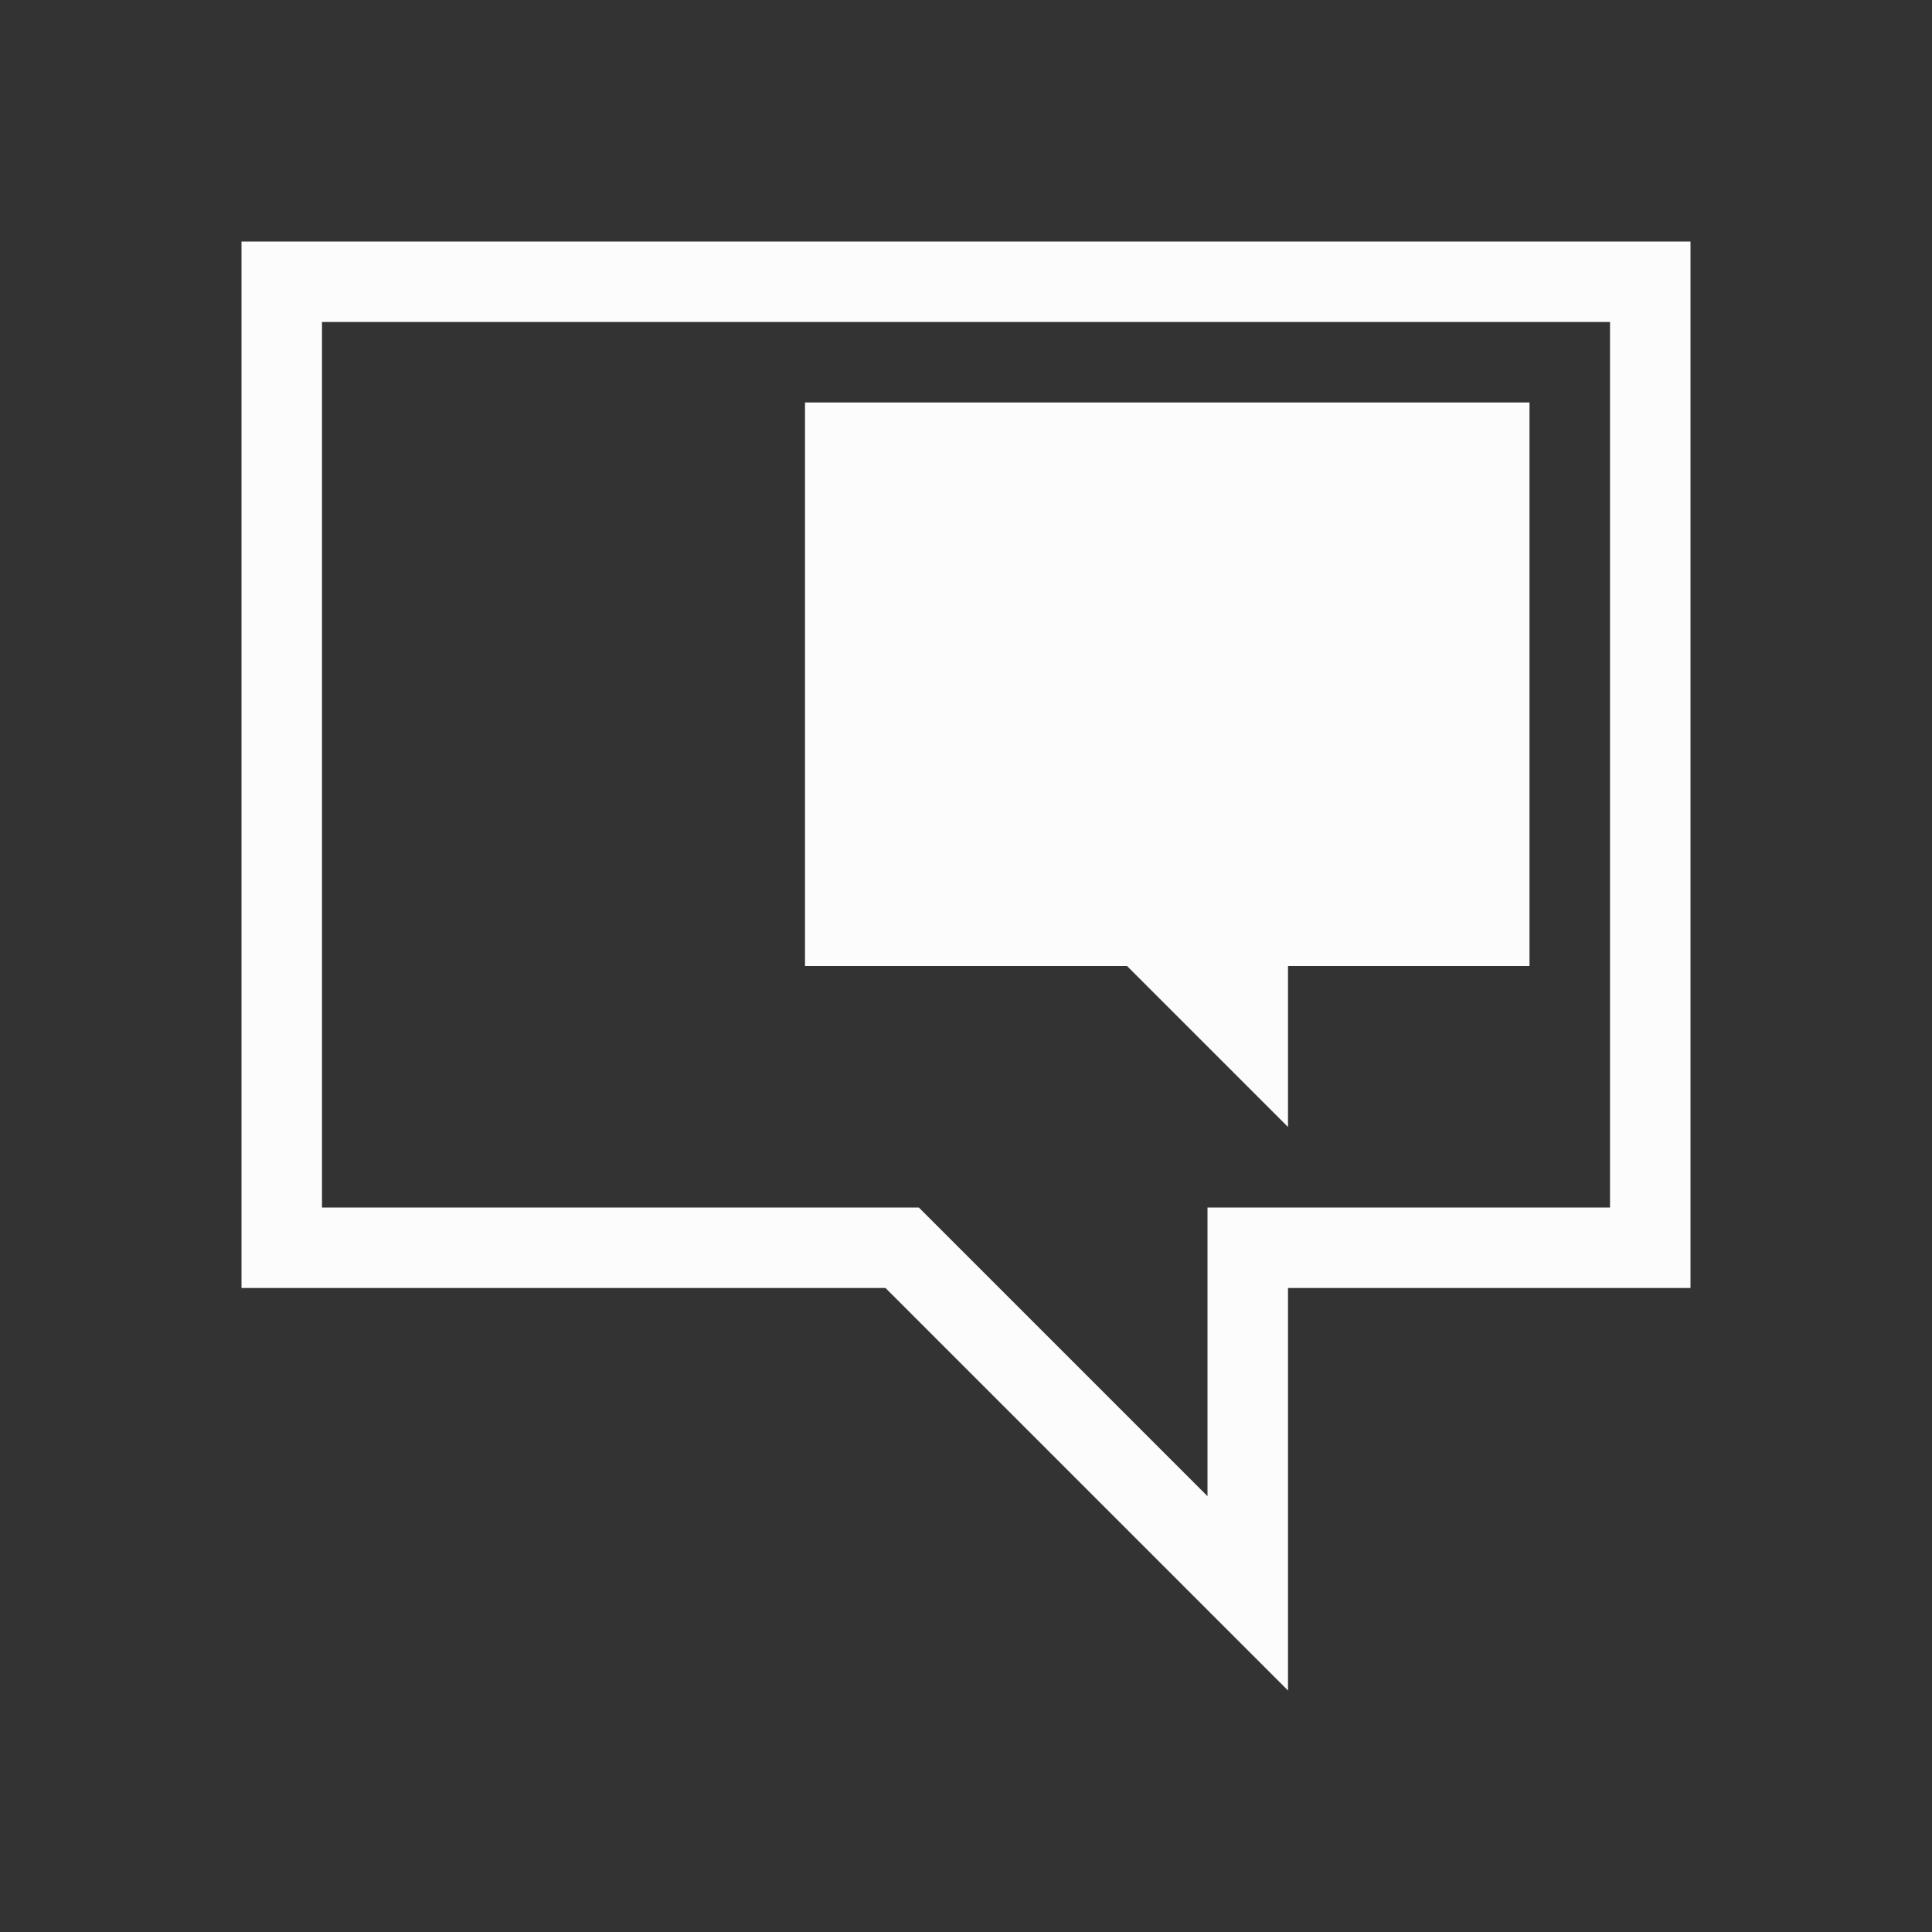 <svg xmlns="http://www.w3.org/2000/svg" fill="none" viewBox="0 0 24 24" width="24" height="24">
  <rect x="0" y="0" width="24" height="24" fill="#333333" stroke="none"/>
  <defs>
    <style type="text/css" id="current-color-scheme">.ColorScheme-Text { color: #fcfcfc; } </style>
  </defs>
  <g transform="translate(1,1)">
    <path d="M18 11V4H9v7h4l2 2v-2z" style="fill:currentColor" class="ColorScheme-Text"/>
    <path fill-rule="evenodd" d="M10 15H2V2h18v13h-5v5zm-7-1V3h16v11h-5v3.586L10.414 14z" clip-rule="evenodd" style="fill:currentColor" class="ColorScheme-Text"/>
  </g>
</svg>
